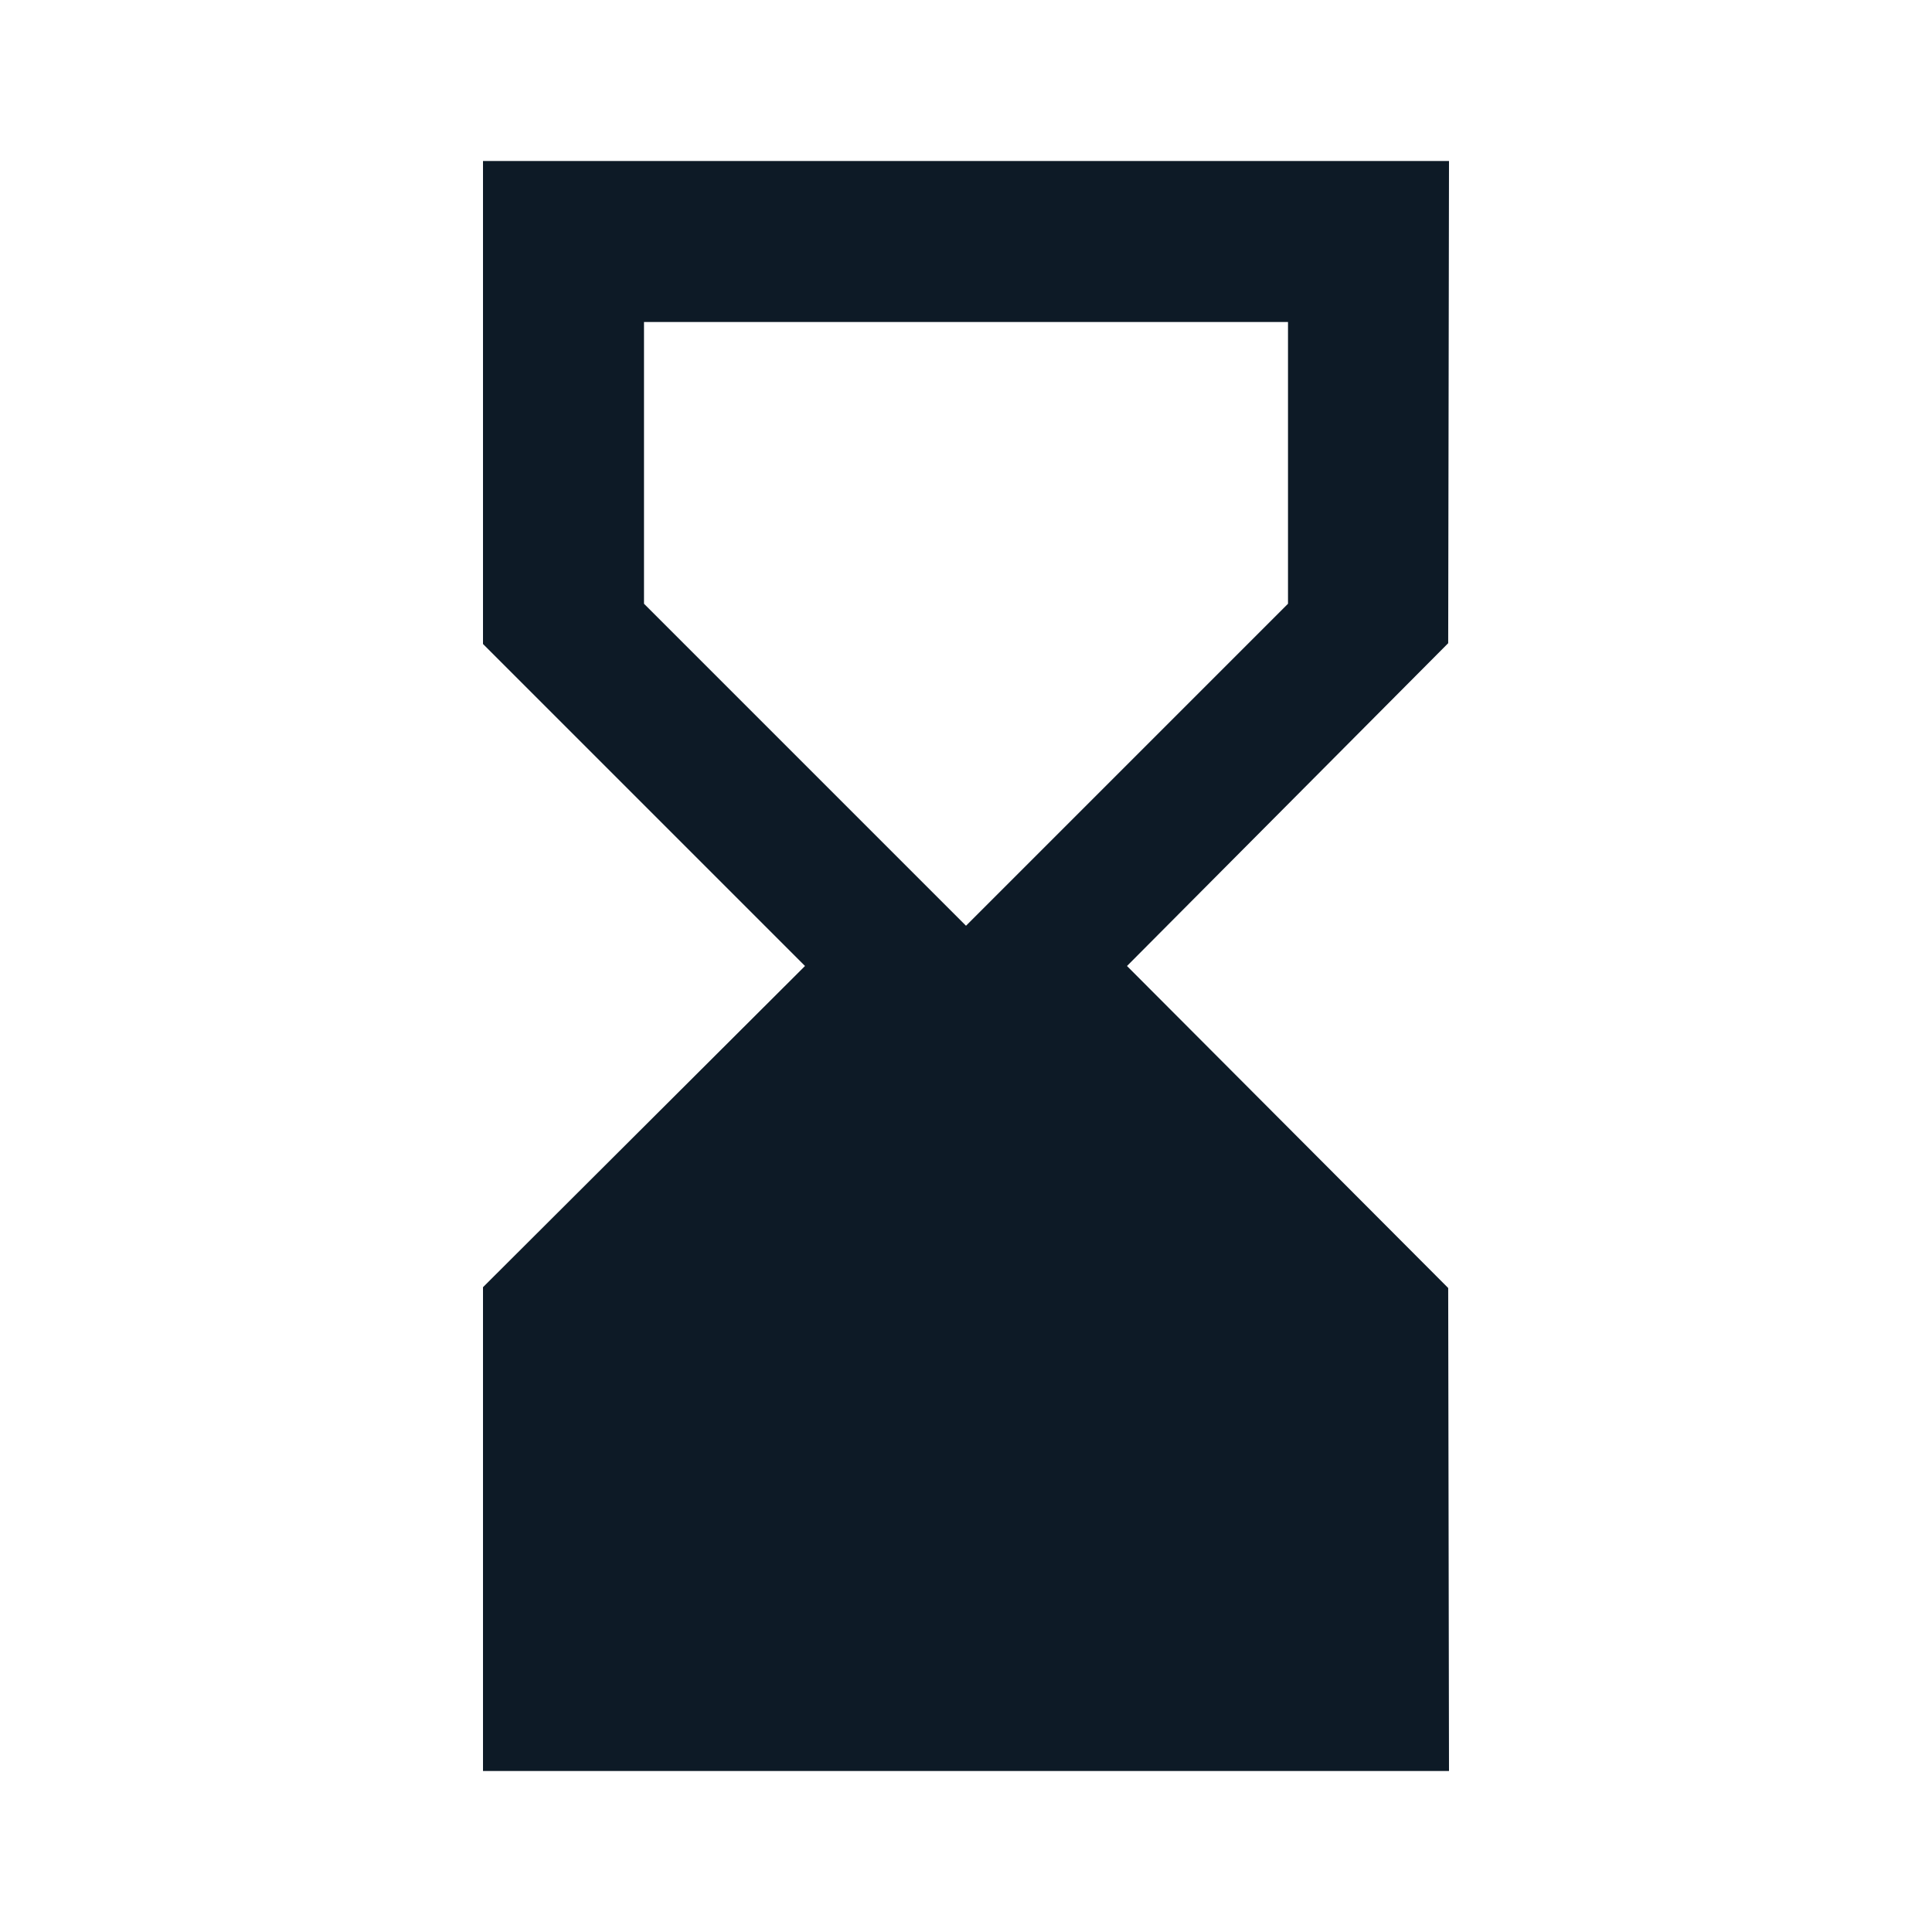 <svg width="24" height="24" viewBox="0 0 24 24" fill="none" xmlns="http://www.w3.org/2000/svg">
<g clip-path="url(#clip0_1_2285)">
<path d="M18 22L17.99 16L14 12L17.99 7.99L18 2H6V8L10 12L6 15.99V22H18ZM8 7.5V4H16V7.5L12 11.5L8 7.5Z" fill="#0D1A26"/>
</g>
<defs>
<clipPath id="clip0_1_2285">
<rect width="24" height="24" fill="white"/>
</clipPath>
</defs>
</svg>
